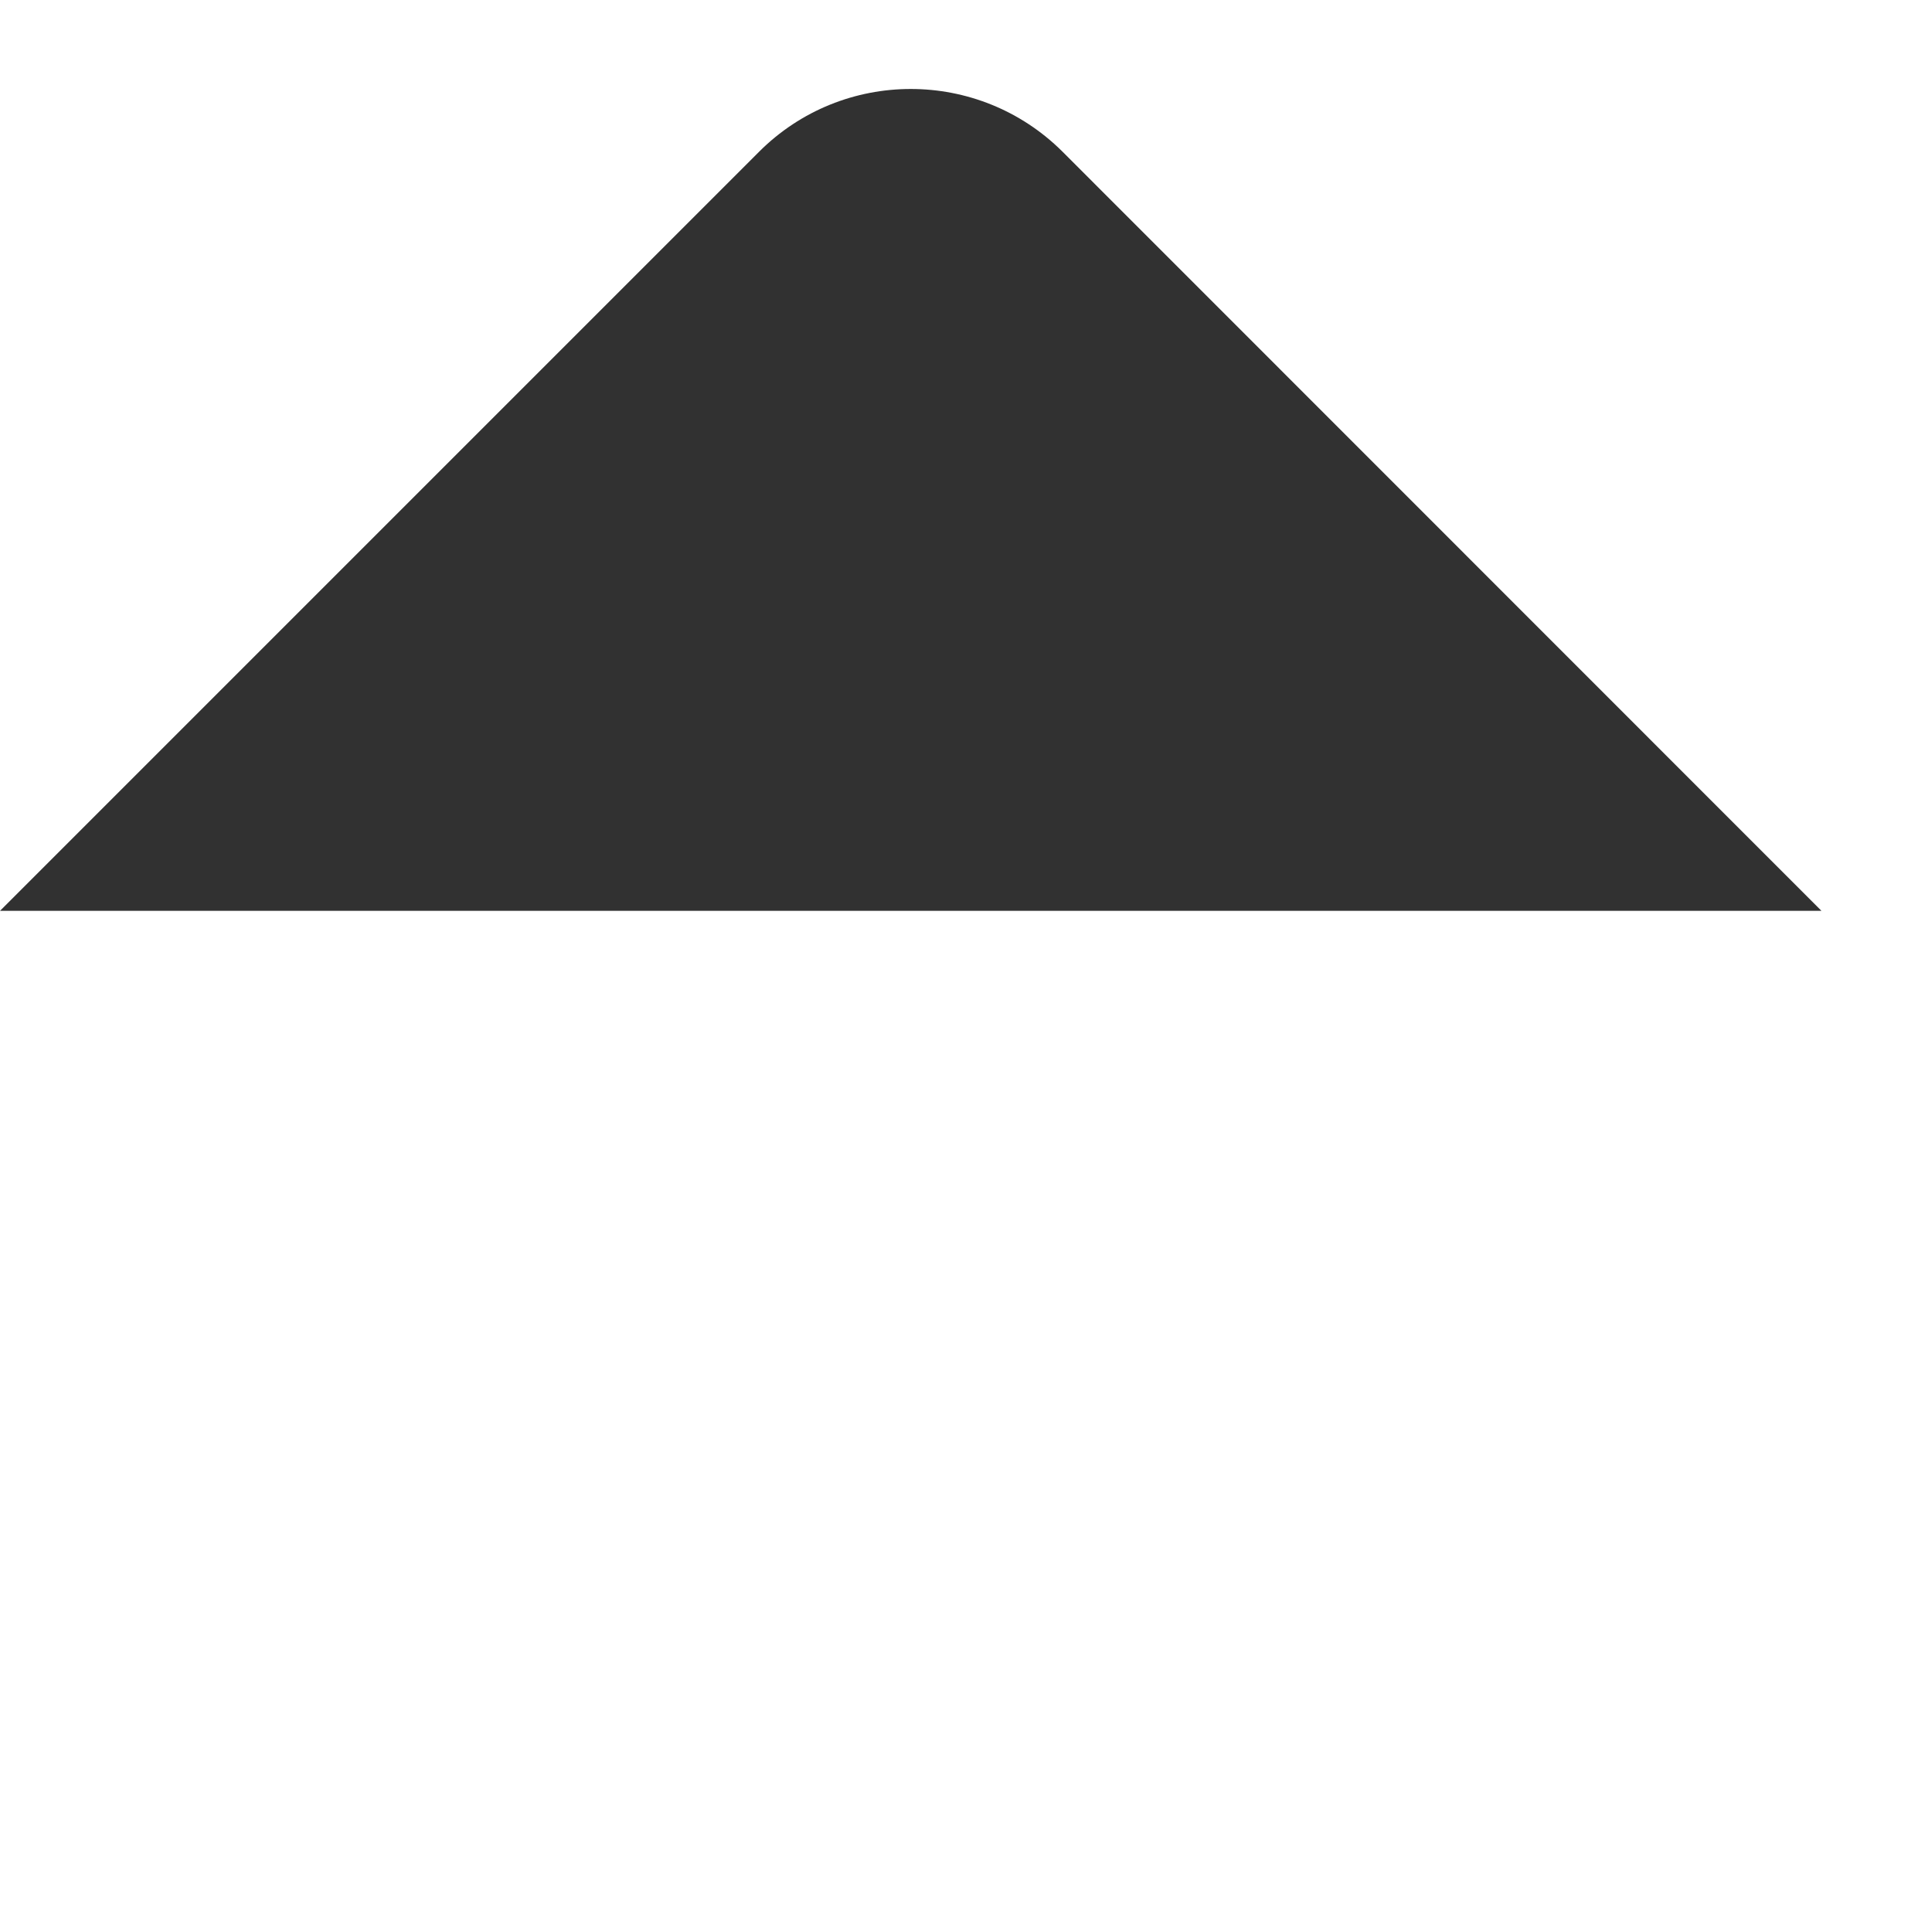 <svg width="9" height="9" viewBox="0 0 9 9" fill="none" xmlns="http://www.w3.org/2000/svg">
<path d="M3.536 0.707L7.03335e-05 4.243H8.485L4.95 0.707C4.559 0.317 3.926 0.317 3.536 0.707Z" fill="#313131"/>
</svg>
